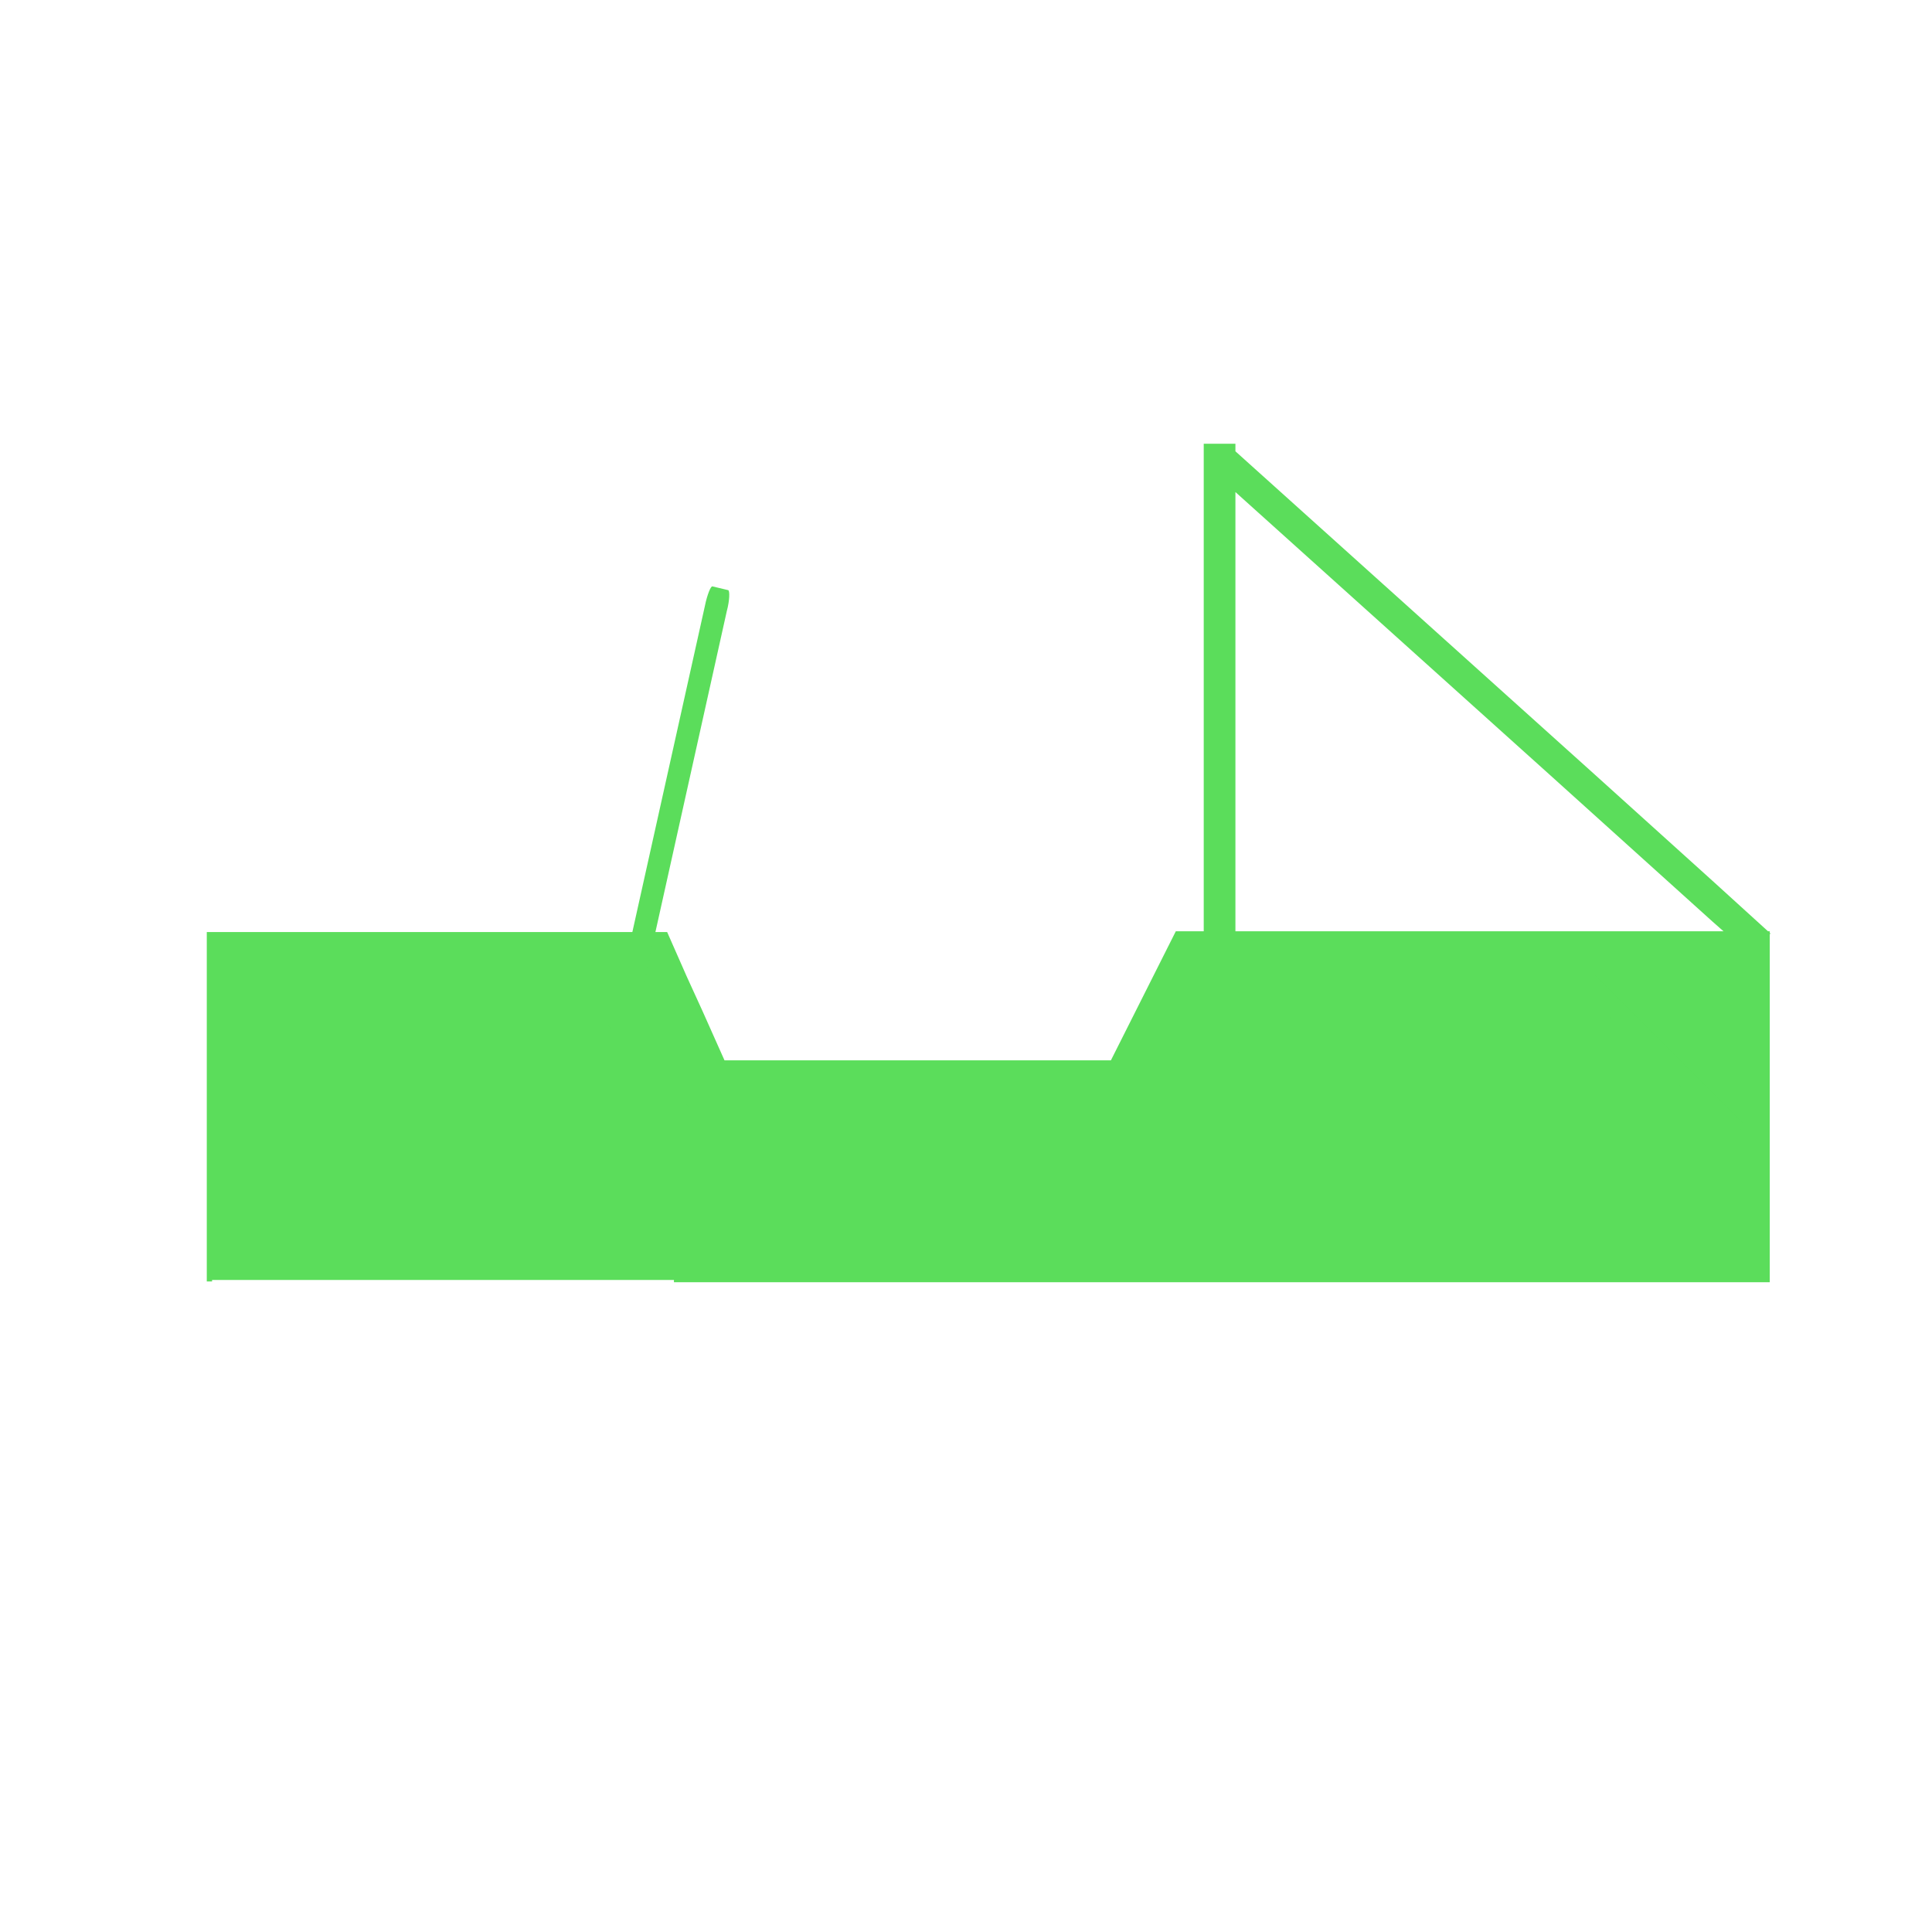 <?xml version="1.0" encoding="utf-8"?>
<!-- Generator: Adobe Illustrator 22.1.0, SVG Export Plug-In . SVG Version: 6.00 Build 0)  -->
<svg version="1.1" id="Layer_1" xmlns="http://www.w3.org/2000/svg" xmlns:xlink="http://www.w3.org/1999/xlink" x="0px" y="0px"
	 viewBox="0 0 256 256" style="enable-background:new 0 0 256 256;" xml:space="preserve">
<g>
	<path style="fill:#5BDD5B;" d="M234.5,123.6v46.3H89.3c0-0.1,0-0.2,0-0.3l0,0H28.1l0,0.2h-0.7v-46.3h61l2.6,5.9l2.1,4.6l2.9,6.5
		h51.2l8.6-17.1H234.5z"/>
	<polygon style="fill:#5BDD5B;" points="234.6,123.7 226.9,116.7 211.5,102.8 163.7,59.8 163.7,58.8 159.5,58.8 159.5,123.6 
		163.7,123.6 163.7,65.2 205.5,102.8 226.9,122.1 228.6,123.6 234.5,123.6 234.5,123.8 	"/>
	<path style="fill:#5BDD5B;" d="M84.8,132.7c-0.3,1.5-0.8,2.7-1,2.6l-2.1-0.5c-0.2-0.1-0.2-1.3,0.2-2.8l11.5-51.7
		c0.3-1.5,0.8-2.7,1-2.6l2.1,0.5c0.2,0.1,0.2,1.3-0.2,2.8L84.8,132.7z"/>
	<polygon style="fill:#5BDD5B;" points="95.5,150.8 76.3,131.7 41.3,131.7 31.8,141.2 30,139.4 40.2,129.2 77.4,129.2 97.2,149 	"/>
	<polygon style="fill:#5BDD5B;" points="229.5,150.8 210.3,131.7 175.3,131.7 165.8,141.2 164,139.4 174.2,129.2 211.4,129.2 
		231.2,149 	"/>
</g>
</svg>
